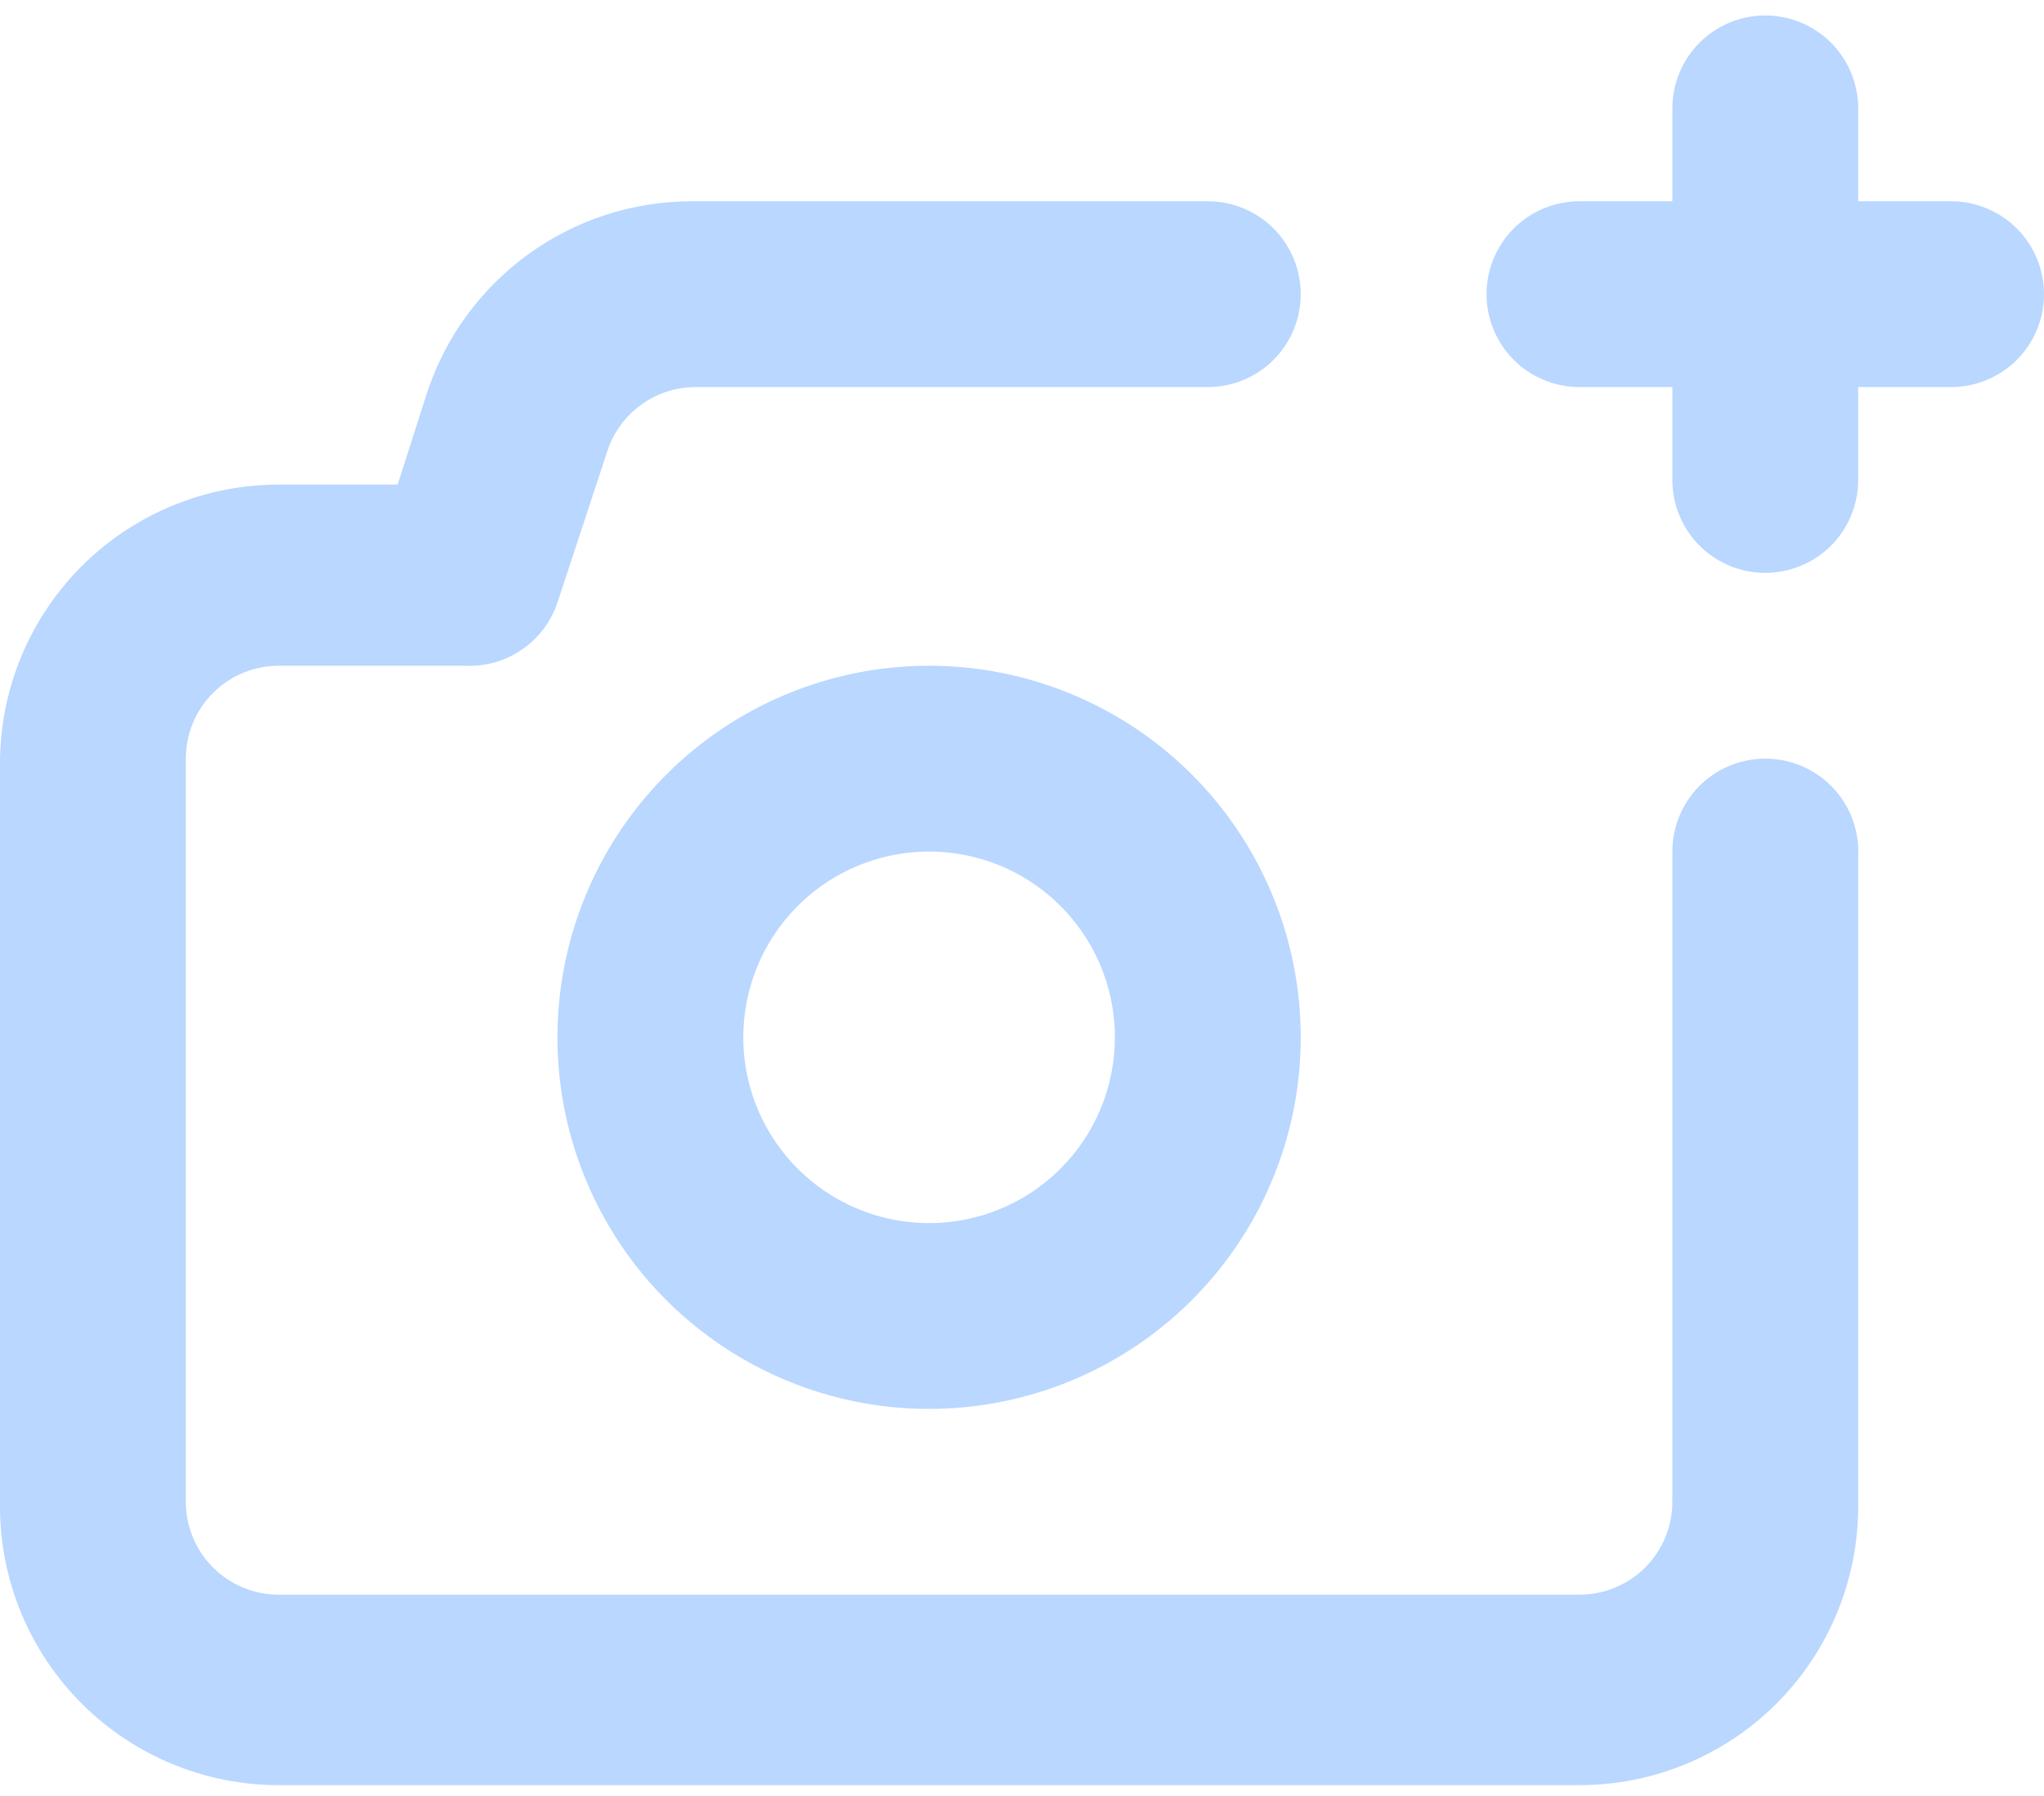 <svg width="33" height="29" viewBox="0 0 33 29" fill="none" xmlns="http://www.w3.org/2000/svg">
<path d="M28.5 12.25C28.102 12.25 27.721 12.408 27.439 12.689C27.158 12.971 27 13.352 27 13.75V24.25C27 24.648 26.842 25.029 26.561 25.311C26.279 25.592 25.898 25.75 25.5 25.75H4.5C4.102 25.75 3.721 25.592 3.439 25.311C3.158 25.029 3 24.648 3 24.25V12.25C3 11.852 3.158 11.471 3.439 11.189C3.721 10.908 4.102 10.75 4.5 10.75H7.5C7.827 10.767 8.151 10.677 8.422 10.492C8.693 10.308 8.896 10.04 9 9.73L9.81 7.27C9.911 6.972 10.102 6.713 10.358 6.53C10.614 6.347 10.921 6.249 11.235 6.25H19.5C19.898 6.25 20.279 6.092 20.561 5.811C20.842 5.529 21 5.148 21 4.75C21 4.352 20.842 3.971 20.561 3.689C20.279 3.408 19.898 3.25 19.5 3.25H11.16C10.217 3.252 9.299 3.55 8.535 4.101C7.77 4.653 7.199 5.431 6.9 6.325L6.42 7.825H4.5C3.307 7.825 2.162 8.299 1.318 9.143C0.474 9.987 0 11.132 0 12.325V24.325C0 25.518 0.474 26.663 1.318 27.507C2.162 28.351 3.307 28.825 4.5 28.825H25.5C26.694 28.825 27.838 28.351 28.682 27.507C29.526 26.663 30 25.518 30 24.325V13.825C30.01 13.622 29.979 13.419 29.908 13.228C29.837 13.037 29.728 12.863 29.588 12.716C29.448 12.568 29.279 12.451 29.092 12.371C28.905 12.291 28.703 12.25 28.5 12.25ZM15 10.75C13.813 10.75 12.653 11.102 11.667 11.761C10.68 12.421 9.911 13.357 9.457 14.454C9.003 15.55 8.884 16.757 9.115 17.921C9.347 19.084 9.918 20.154 10.757 20.993C11.597 21.832 12.666 22.403 13.829 22.635C14.993 22.866 16.2 22.747 17.296 22.293C18.392 21.839 19.329 21.07 19.989 20.083C20.648 19.097 21 17.937 21 16.75C21 15.159 20.368 13.633 19.243 12.507C18.117 11.382 16.591 10.75 15 10.75ZM15 19.75C14.407 19.75 13.827 19.574 13.333 19.244C12.84 18.915 12.455 18.446 12.228 17.898C12.001 17.35 11.942 16.747 12.058 16.165C12.173 15.583 12.459 15.048 12.879 14.629C13.298 14.209 13.833 13.923 14.415 13.808C14.997 13.692 15.6 13.751 16.148 13.978C16.696 14.205 17.165 14.59 17.494 15.083C17.824 15.577 18 16.157 18 16.75C18 17.546 17.684 18.309 17.121 18.871C16.559 19.434 15.796 19.75 15 19.75ZM31.5 3.25H30V1.75C30 1.352 29.842 0.971 29.561 0.689C29.279 0.408 28.898 0.25 28.5 0.25C28.102 0.25 27.721 0.408 27.439 0.689C27.158 0.971 27 1.352 27 1.75V3.25H25.5C25.102 3.25 24.721 3.408 24.439 3.689C24.158 3.971 24 4.352 24 4.75C24 5.148 24.158 5.529 24.439 5.811C24.721 6.092 25.102 6.25 25.5 6.25H27V7.75C27 8.148 27.158 8.529 27.439 8.811C27.721 9.092 28.102 9.25 28.5 9.25C28.898 9.25 29.279 9.092 29.561 8.811C29.842 8.529 30 8.148 30 7.75V6.25H31.5C31.898 6.25 32.279 6.092 32.561 5.811C32.842 5.529 33 5.148 33 4.75C33 4.352 32.842 3.971 32.561 3.689C32.279 3.408 31.898 3.25 31.5 3.25Z" fill="#1478FF" fill-opacity="0.3"/>
</svg>
